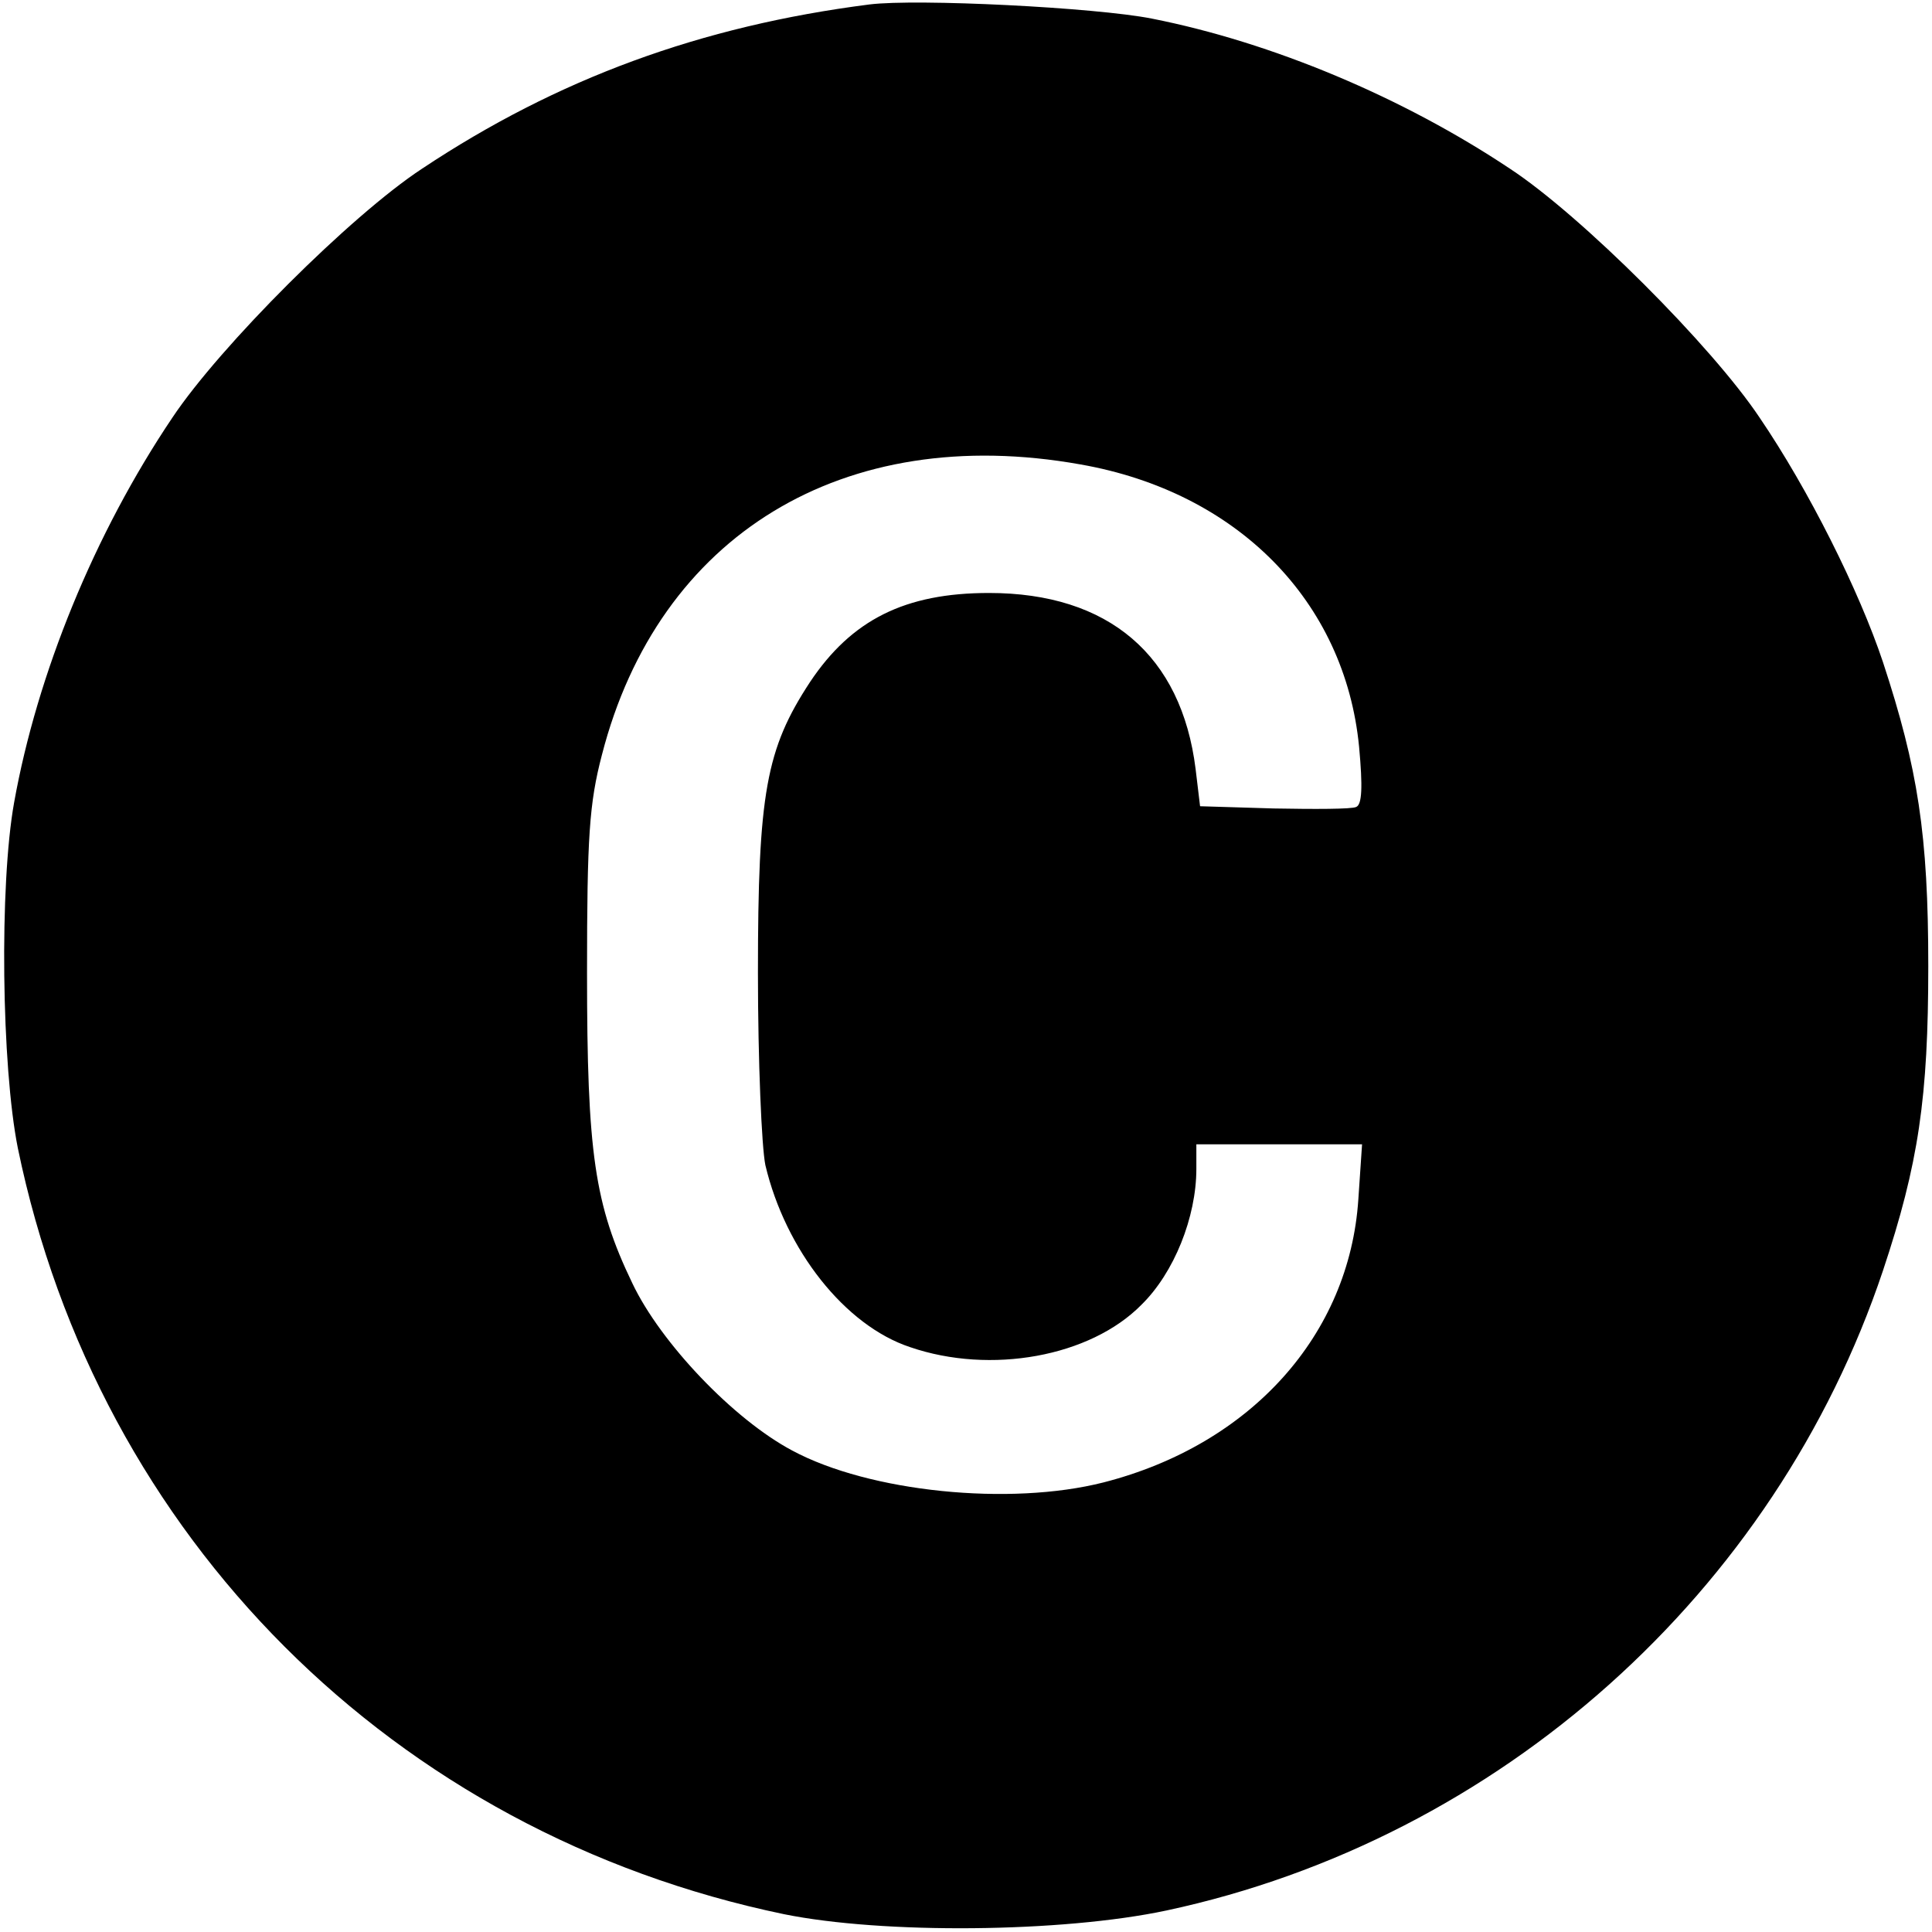 <?xml version="1.0" standalone="no"?>
<!DOCTYPE svg PUBLIC "-//W3C//DTD SVG 20010904//EN"
 "http://www.w3.org/TR/2001/REC-SVG-20010904/DTD/svg10.dtd">
<svg version="1.0" xmlns="http://www.w3.org/2000/svg"
 width="260pt" height="260pt" viewBox="0 0 260 260"
 preserveAspectRatio="xMidYMid meet">
<g transform="translate(0,260) scale(0.1,-0.1)"
fill="#000000" stroke="none">
<path d="M1170 2594 c-227 -29 -420 -100 -602 -221 -96 -63 -272 -239 -336
-335 -105 -156 -182 -345 -213 -518 -20 -111 -17 -355 5 -465 108 -524 506
-922 1031 -1031 133 -27 374 -25 515 5 448 96 819 428 964 861 48 144 61 233
61 410 0 177 -14 266 -61 409 -32 96 -100 232 -166 329 -64 96 -240 272 -336
335 -144 96 -320 170 -482 202 -76 15 -316 27 -380 19z m284 -619 c211 -37
356 -184 375 -380 5 -54 4 -78 -4 -81 -6 -3 -56 -3 -111 -2 l-99 3 -6 50 c-19
153 -117 237 -278 237 -113 0 -185 -36 -241 -120 -59 -90 -70 -149 -70 -391 0
-119 5 -235 10 -259 27 -114 107 -216 195 -245 108 -37 242 -13 311 57 44 43
74 118 74 183 l0 33 111 0 112 0 -5 -74 c-12 -182 -144 -330 -343 -381 -126
-32 -315 -13 -419 43 -79 42 -177 145 -215 225 -51 106 -61 175 -61 418 0 183
3 228 20 293 76 296 325 448 644 391z"/>
</g>
</svg>
